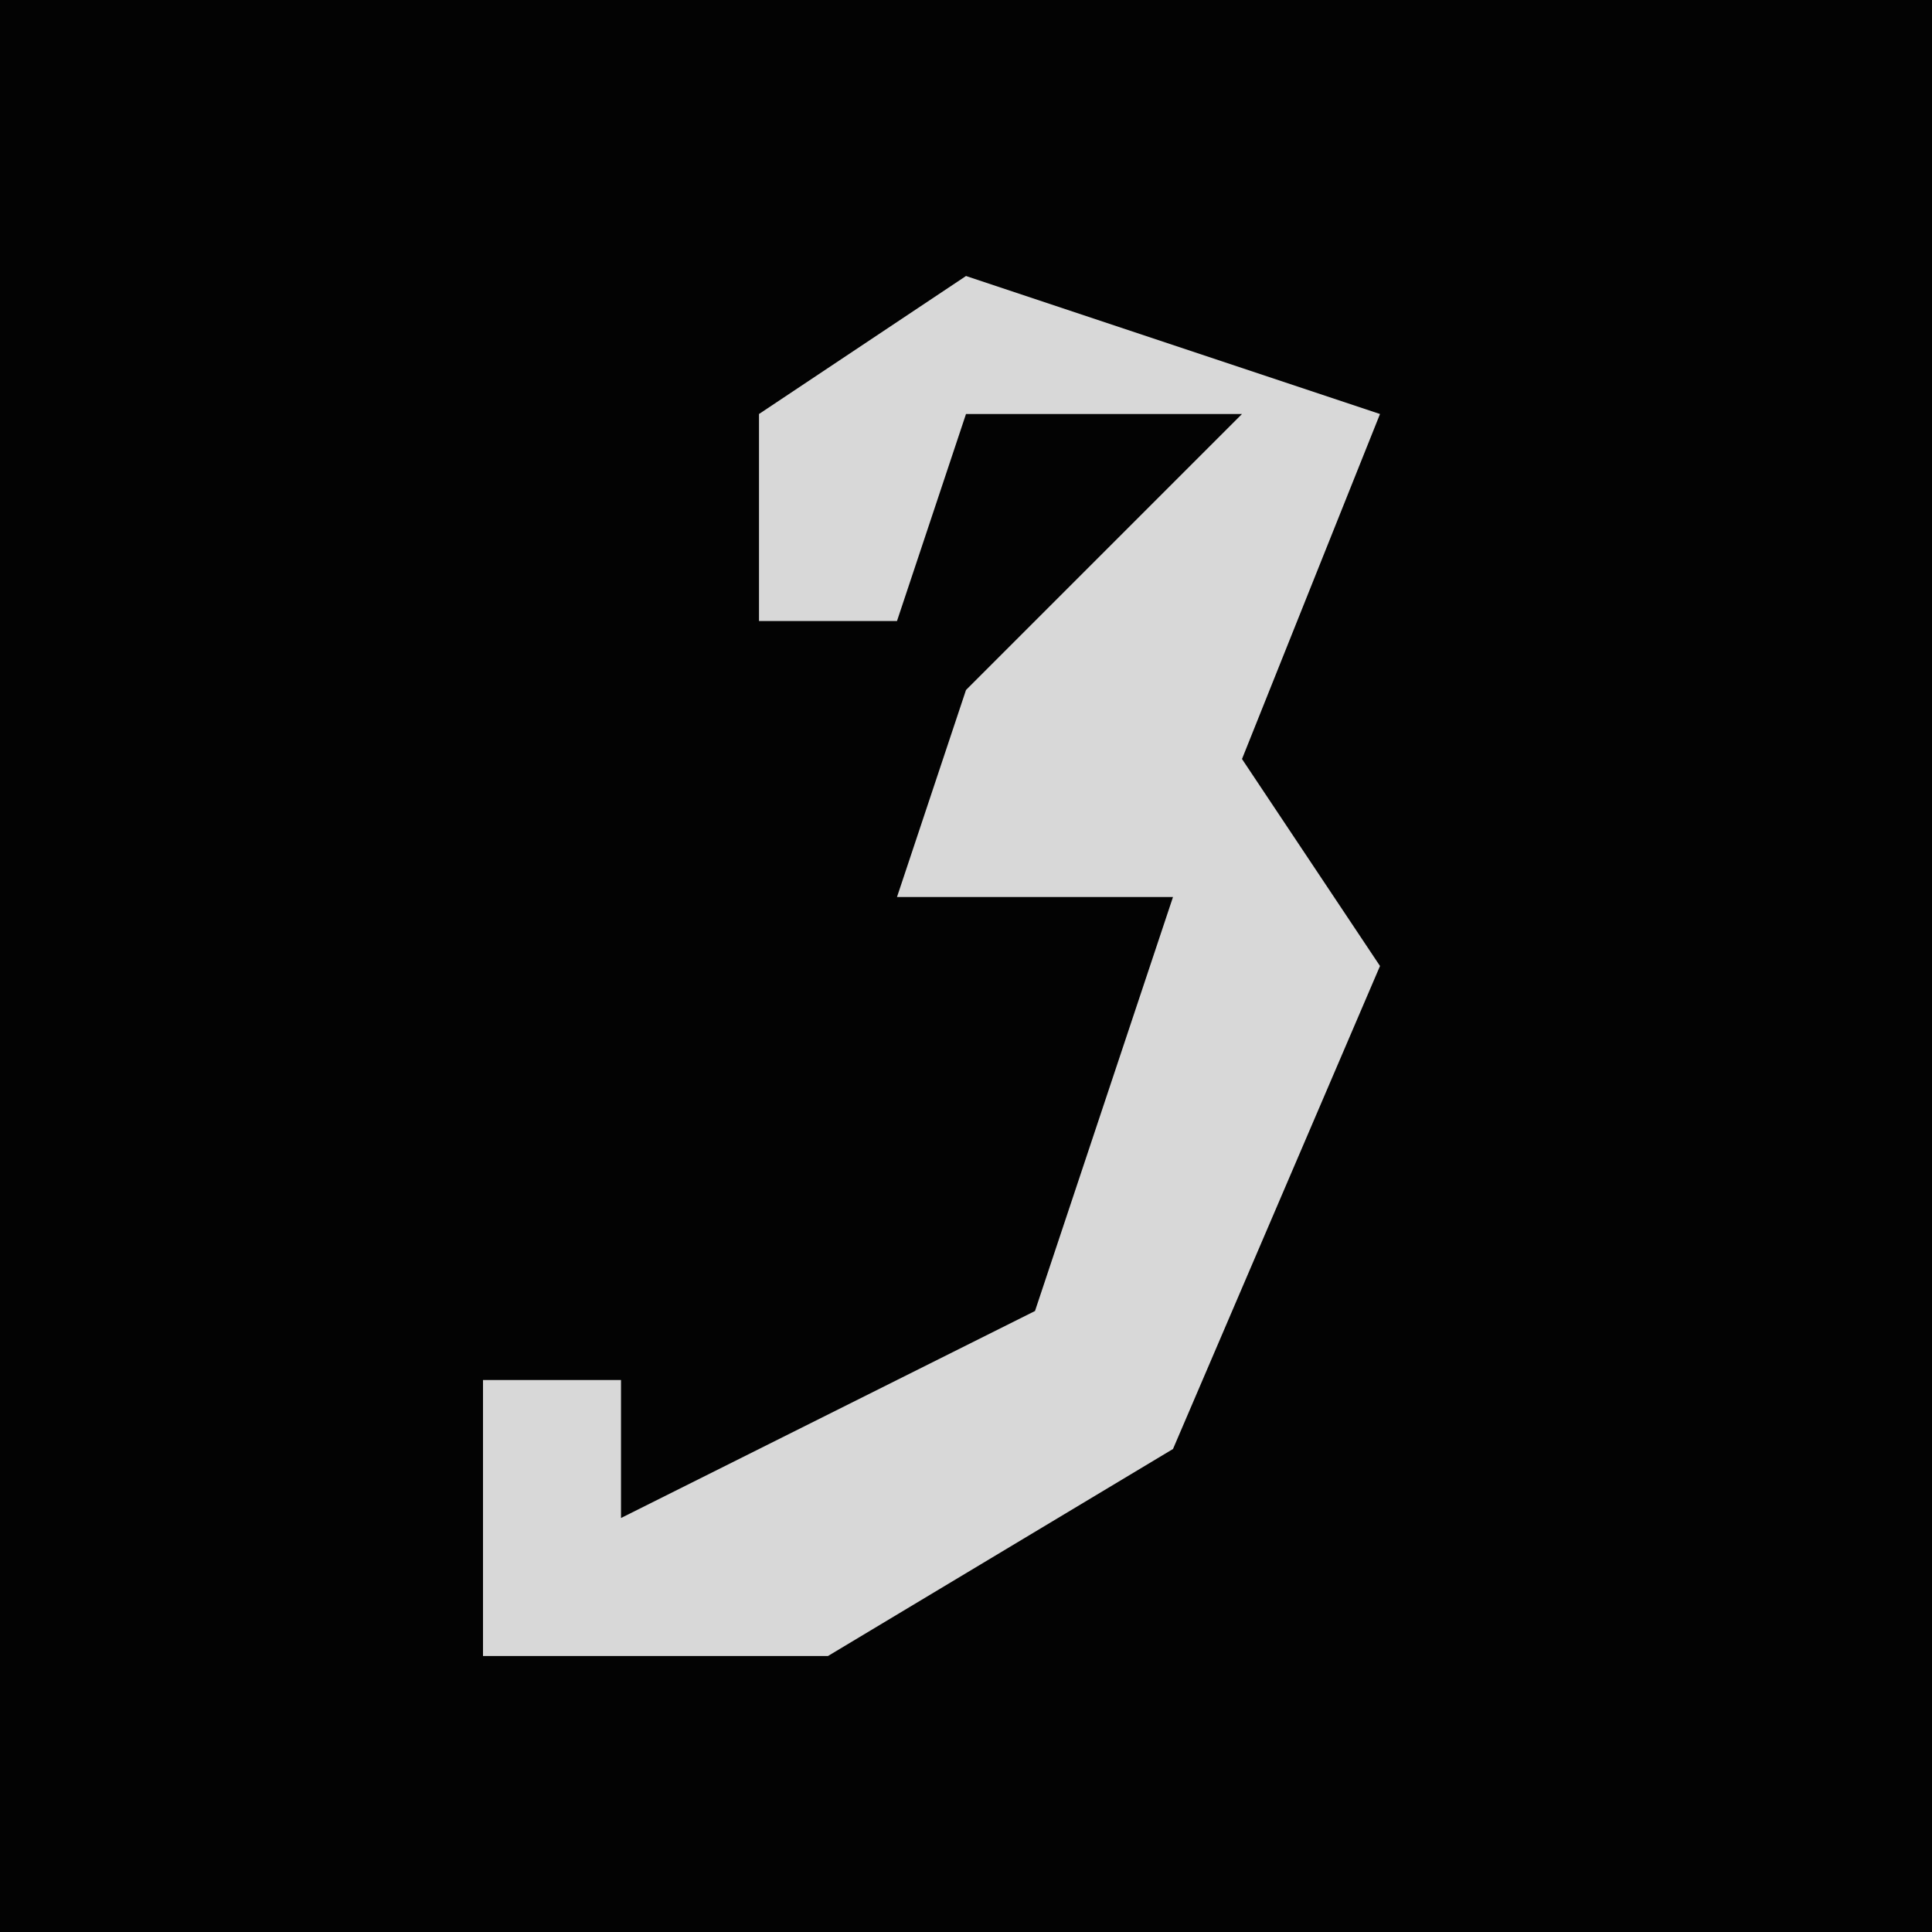 <?xml version="1.0" encoding="UTF-8"?>
<svg version="1.1" xmlns="http://www.w3.org/2000/svg" width="28" height="28">
<path d="M0,0 L28,0 L28,28 L0,28 Z " fill="#030303" transform="translate(0,0)"/>
<path d="M0,0 L6,2 L4,7 L6,10 L3,17 L-2,20 L-7,20 L-7,16 L-5,16 L-5,18 L1,15 L3,9 L-1,9 L0,6 L4,2 L0,2 L-1,5 L-3,5 L-3,2 Z " fill="#D8D8D8" transform="translate(14,4)"/>
</svg>
